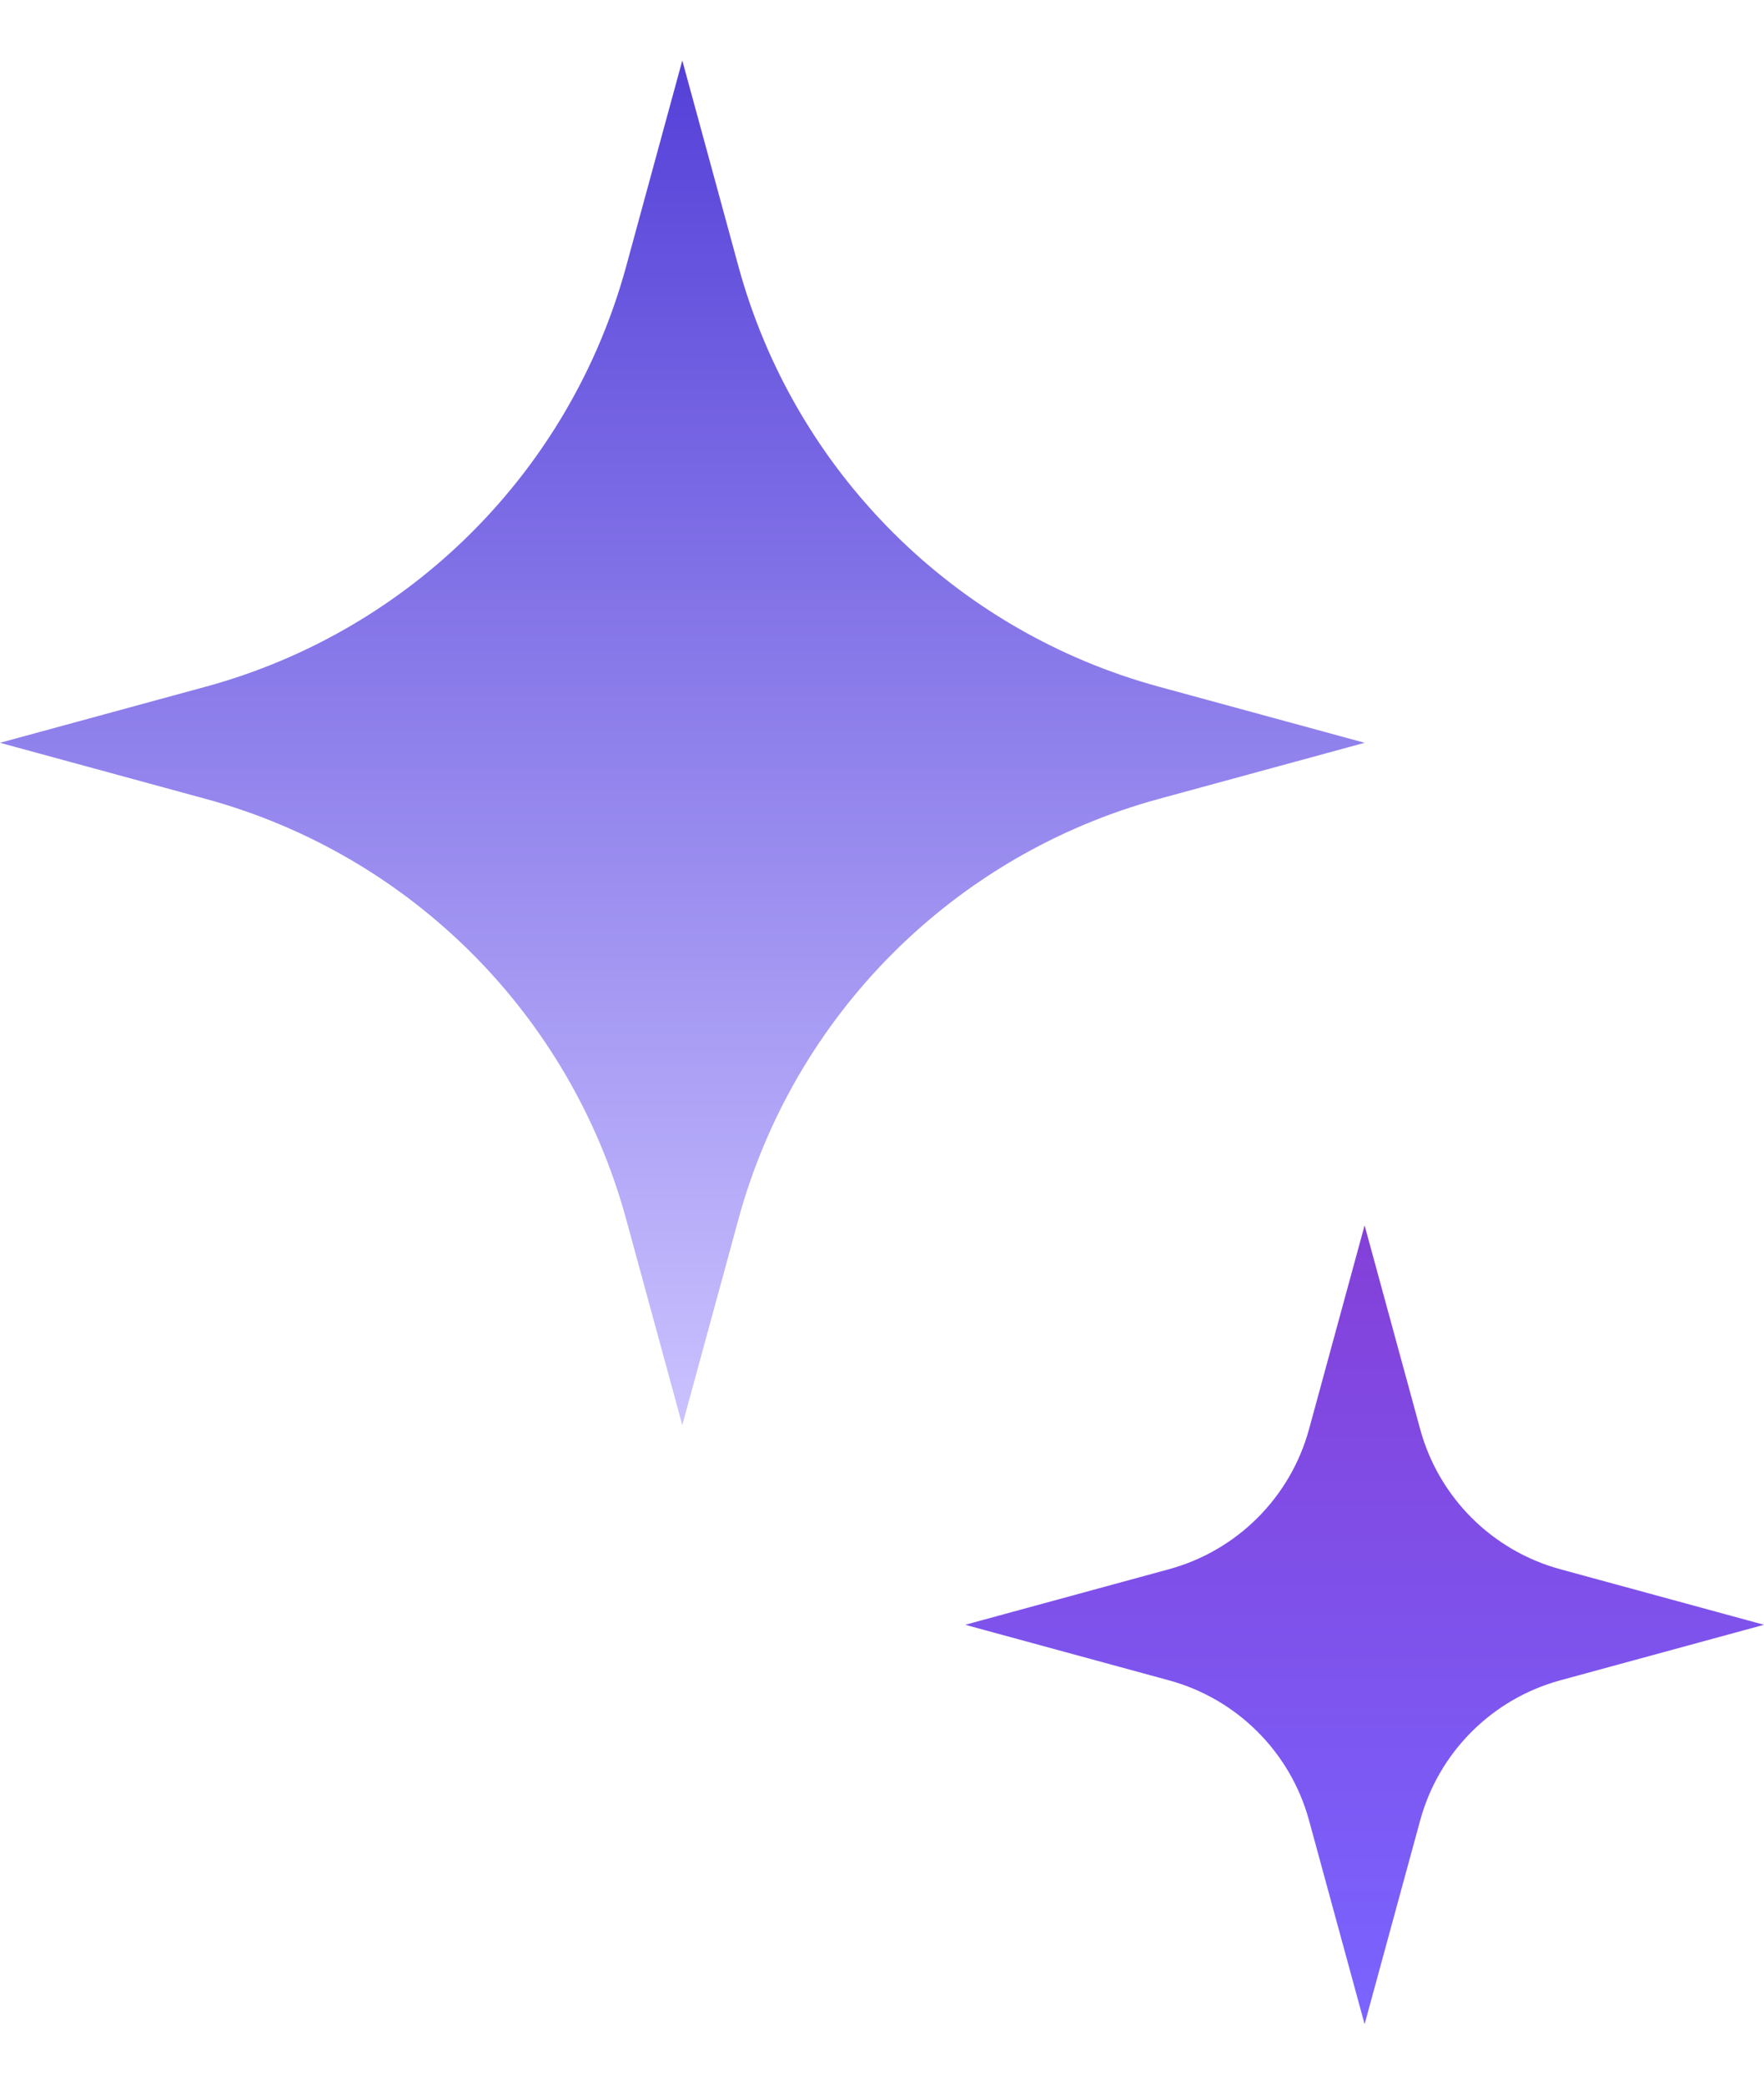 <svg width="33" height="39" viewBox="0 0 53 59" fill="none" xmlns="http://www.w3.org/2000/svg">
<path d="M20.5 0L22.186 6.183C23.863 12.333 28.667 17.137 34.817 18.814L41 20.5L34.817 22.186C28.667 23.863 23.863 28.667 22.186 34.817L20.5 41L18.814 34.817C17.137 28.667 12.333 23.863 6.183 22.186L0 20.5L6.183 18.814C12.333 17.137 17.137 12.333 18.814 6.183L20.5 0Z" fill="url(#paint0_linear_16670_3599)"/>
<path d="M41 35L42.669 41.121C43.228 43.171 44.829 44.772 46.879 45.331L53 47L46.879 48.669C44.829 49.228 43.228 50.829 42.669 52.879L41 59L39.331 52.879C38.772 50.829 37.171 49.228 35.121 48.669L29 47L35.121 45.331C37.171 44.772 38.772 43.171 39.331 41.121L41 35Z" fill="url(#paint1_linear_16670_3599)"/>
<defs>
<linearGradient id="paint0_linear_16670_3599" x1="20.5" y1="0" x2="20.5" y2="41" gradientUnits="userSpaceOnUse">
<stop stop-color="#5540D8"/>
<stop offset="1" stop-color="#CAC2FF"/>
</linearGradient>
<linearGradient id="paint1_linear_16670_3599" x1="41" y1="35" x2="41" y2="59" gradientUnits="userSpaceOnUse">
<stop stop-color="#8340D8"/>
<stop offset="1" stop-color="#7A64FF"/>
</linearGradient>
</defs>
</svg>

